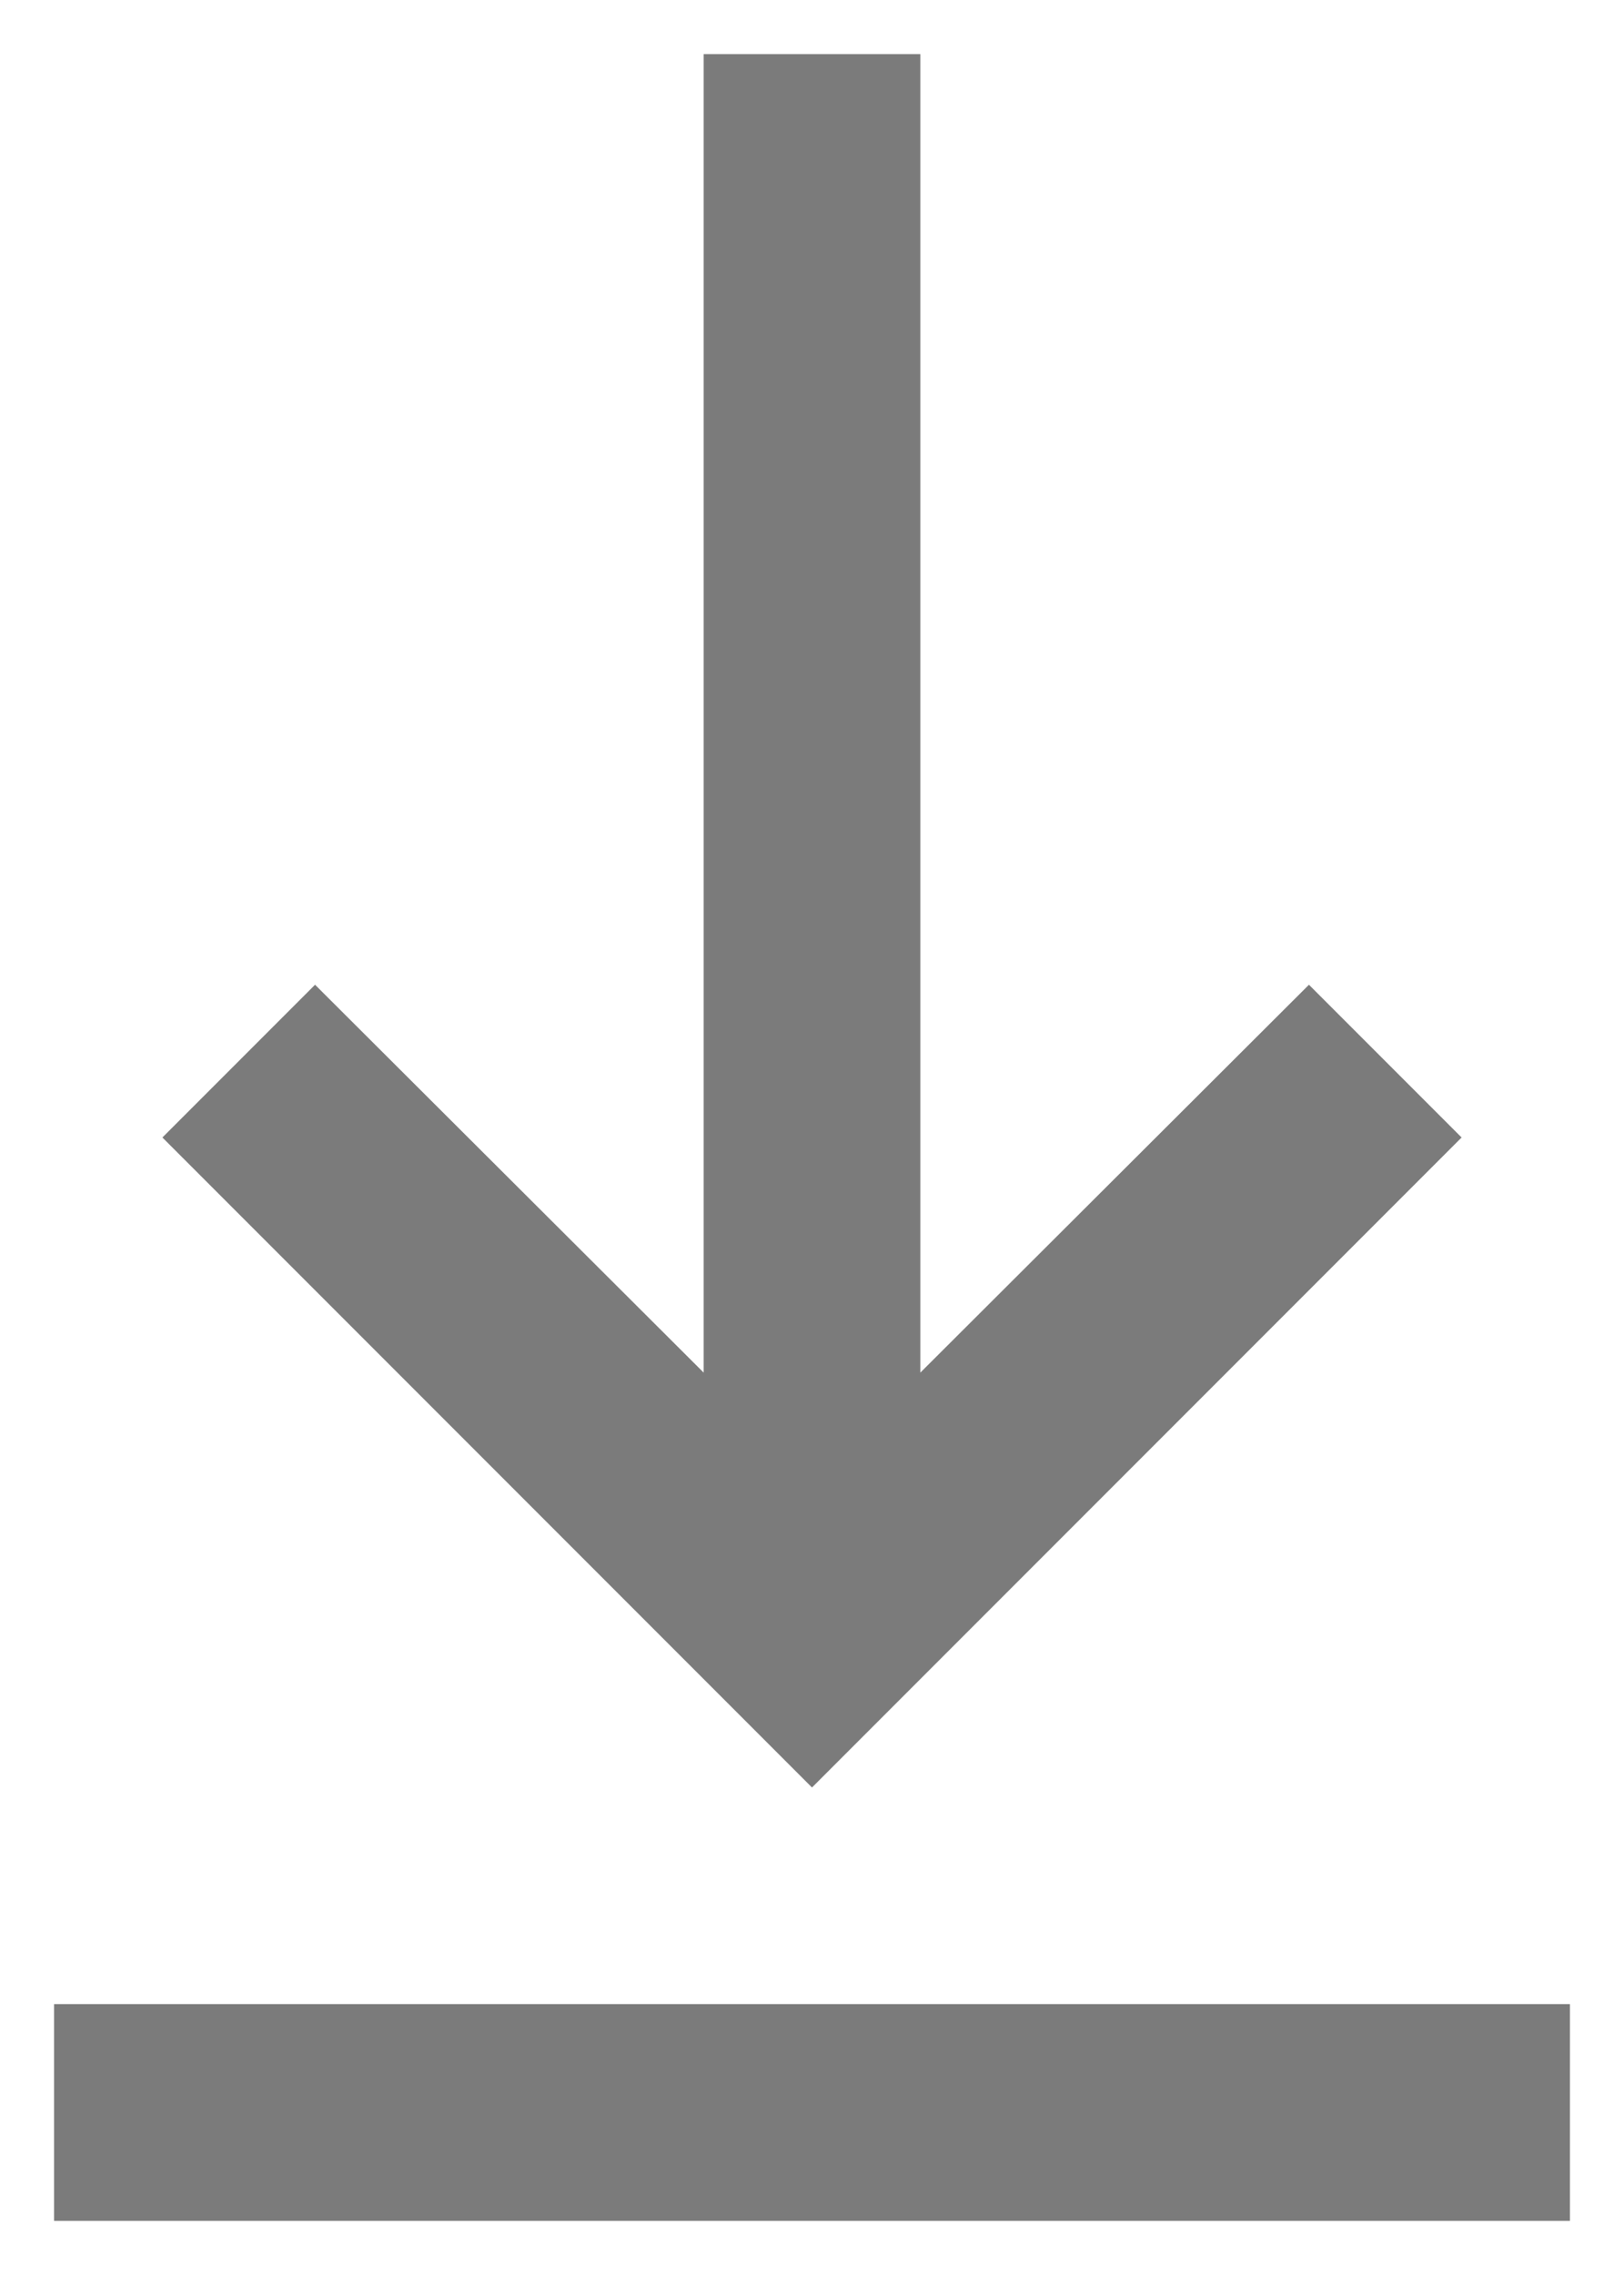 <svg width="10" height="14" viewBox="0 0 10 14" fill="none" xmlns="http://www.w3.org/2000/svg">
<path d="M9.667 13.667H0.333V12.333H9.667V13.667ZM5 11L1 7L1.94 6.06L4.333 8.447V0.333H5.667V8.447L8.06 6.06L9 7L5 11Z" fill="#7B7B7B"/>
</svg>
